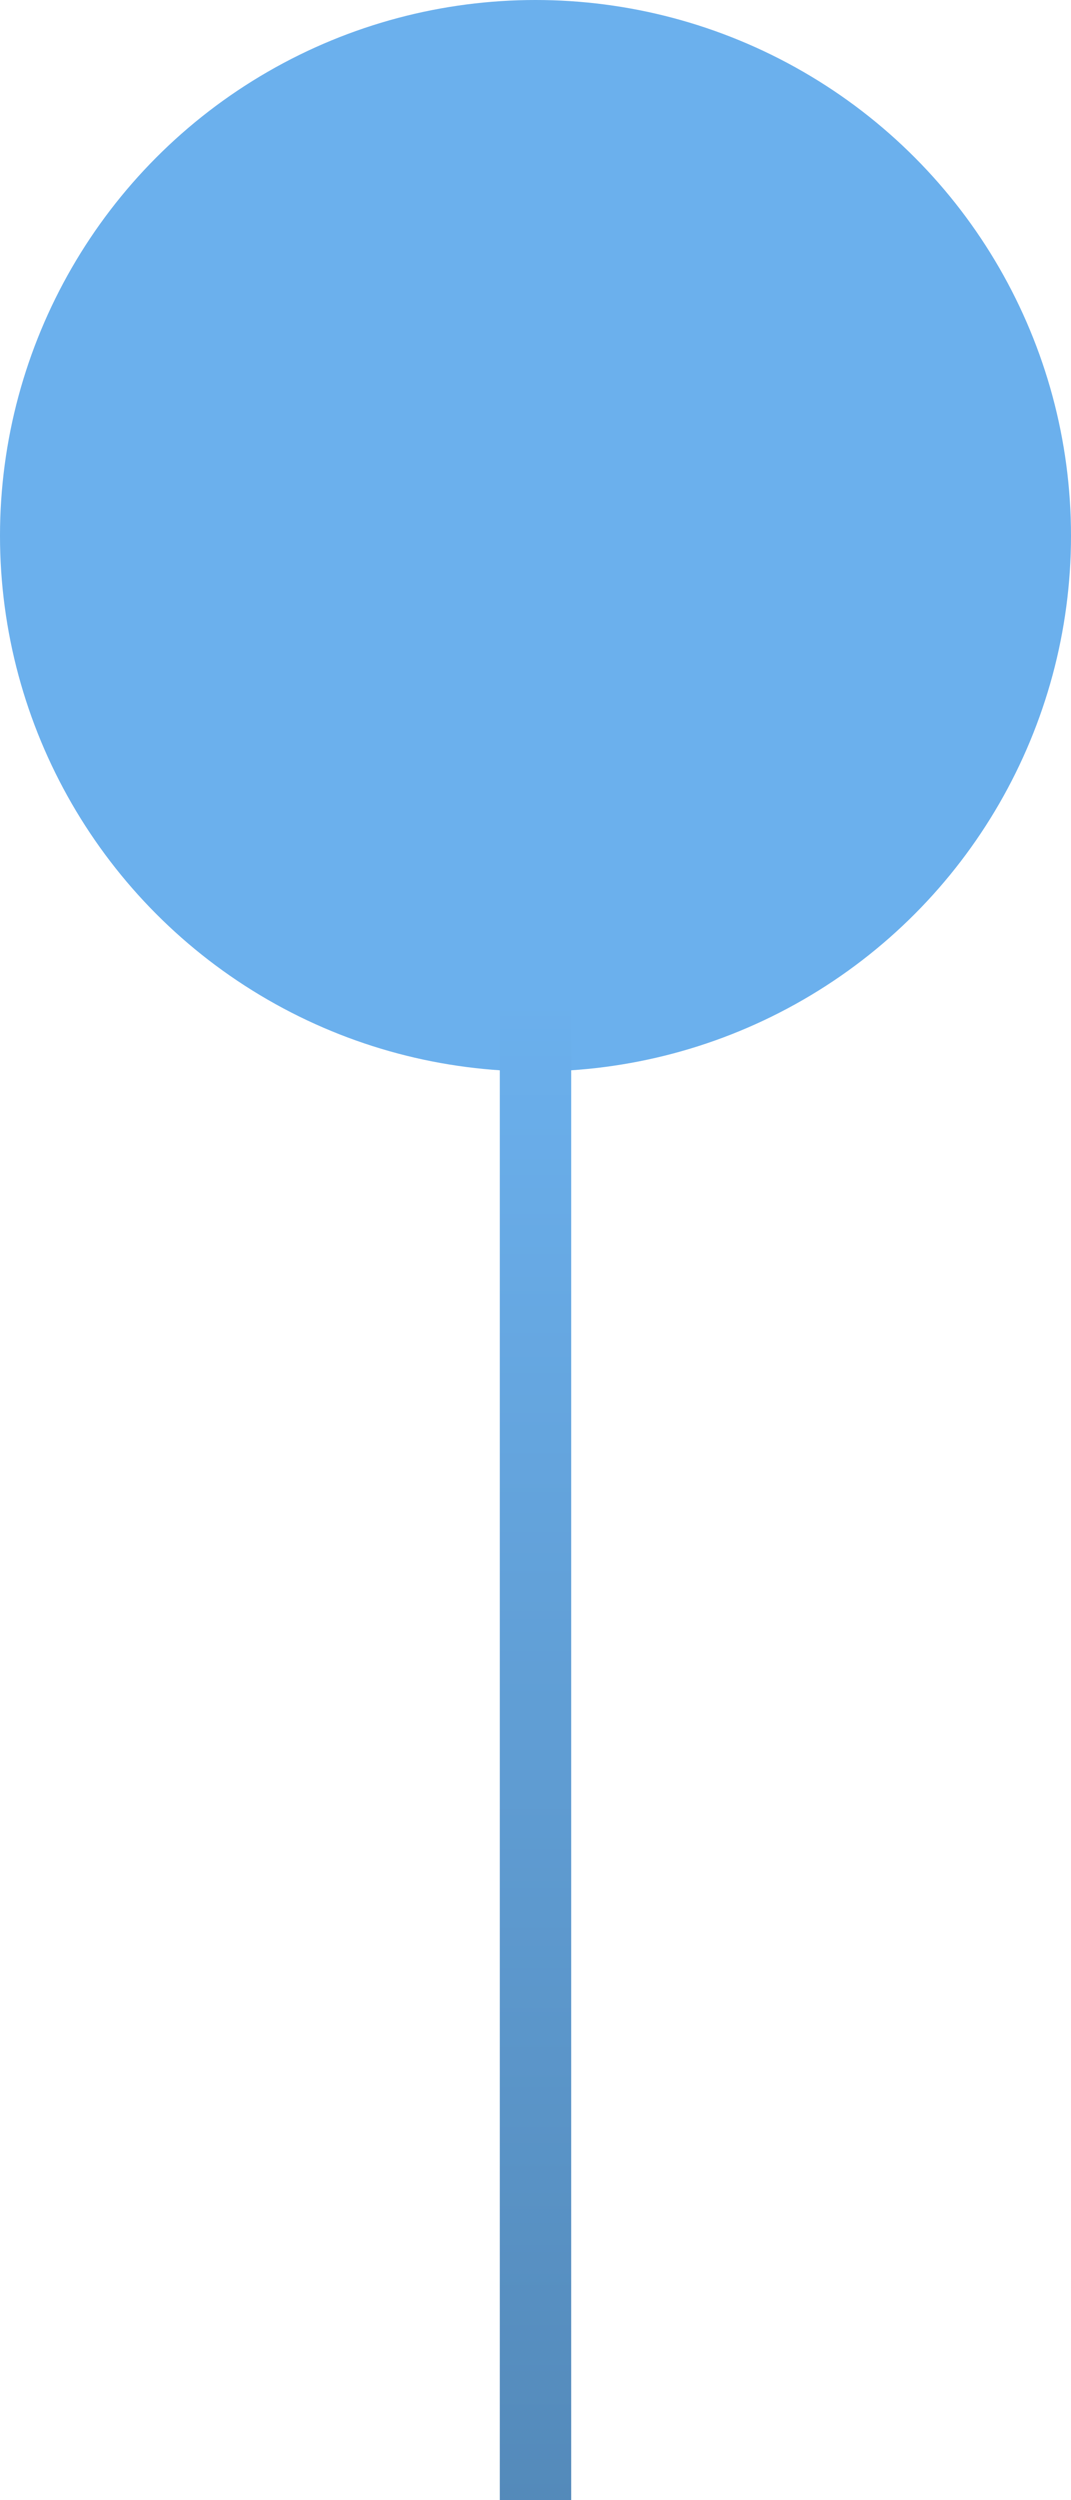 <?xml version="1.0" encoding="utf-8"?>
<!-- Generator: Adobe Illustrator 17.0.0, SVG Export Plug-In . SVG Version: 6.00 Build 0)  -->
<!DOCTYPE svg PUBLIC "-//W3C//DTD SVG 1.1//EN" "http://www.w3.org/Graphics/SVG/1.1/DTD/svg11.dtd">
<svg version="1.1" id="Слой_1" xmlns="http://www.w3.org/2000/svg" xmlns:xlink="http://www.w3.org/1999/xlink" x="0px" y="0px"
	 width="33px" height="77px" viewBox="-46 -16 33 77" enable-background="new -46 -16 33 77" xml:space="preserve">
<g>
	<circle fill="#6BB0ED" cx="-29.5" cy="0.5" r="16.5"/>
	
		<linearGradient id="SVGID_1_" gradientUnits="userSpaceOnUse" x1="-53.18" y1="35.272" x2="-53.18" y2="37.472" gradientTransform="matrix(1 0 0 21 23.68 -725.92)">
		<stop  offset="0" style="stop-color:#6BB0ED"/>
		<stop  offset="1" style="stop-color:#548ABA"/>
	</linearGradient>
	<path fill="url(#SVGID_1_)" d="M-30.6,14.8h2.2V61h-2.2V14.8z"/>
</g>
</svg>
